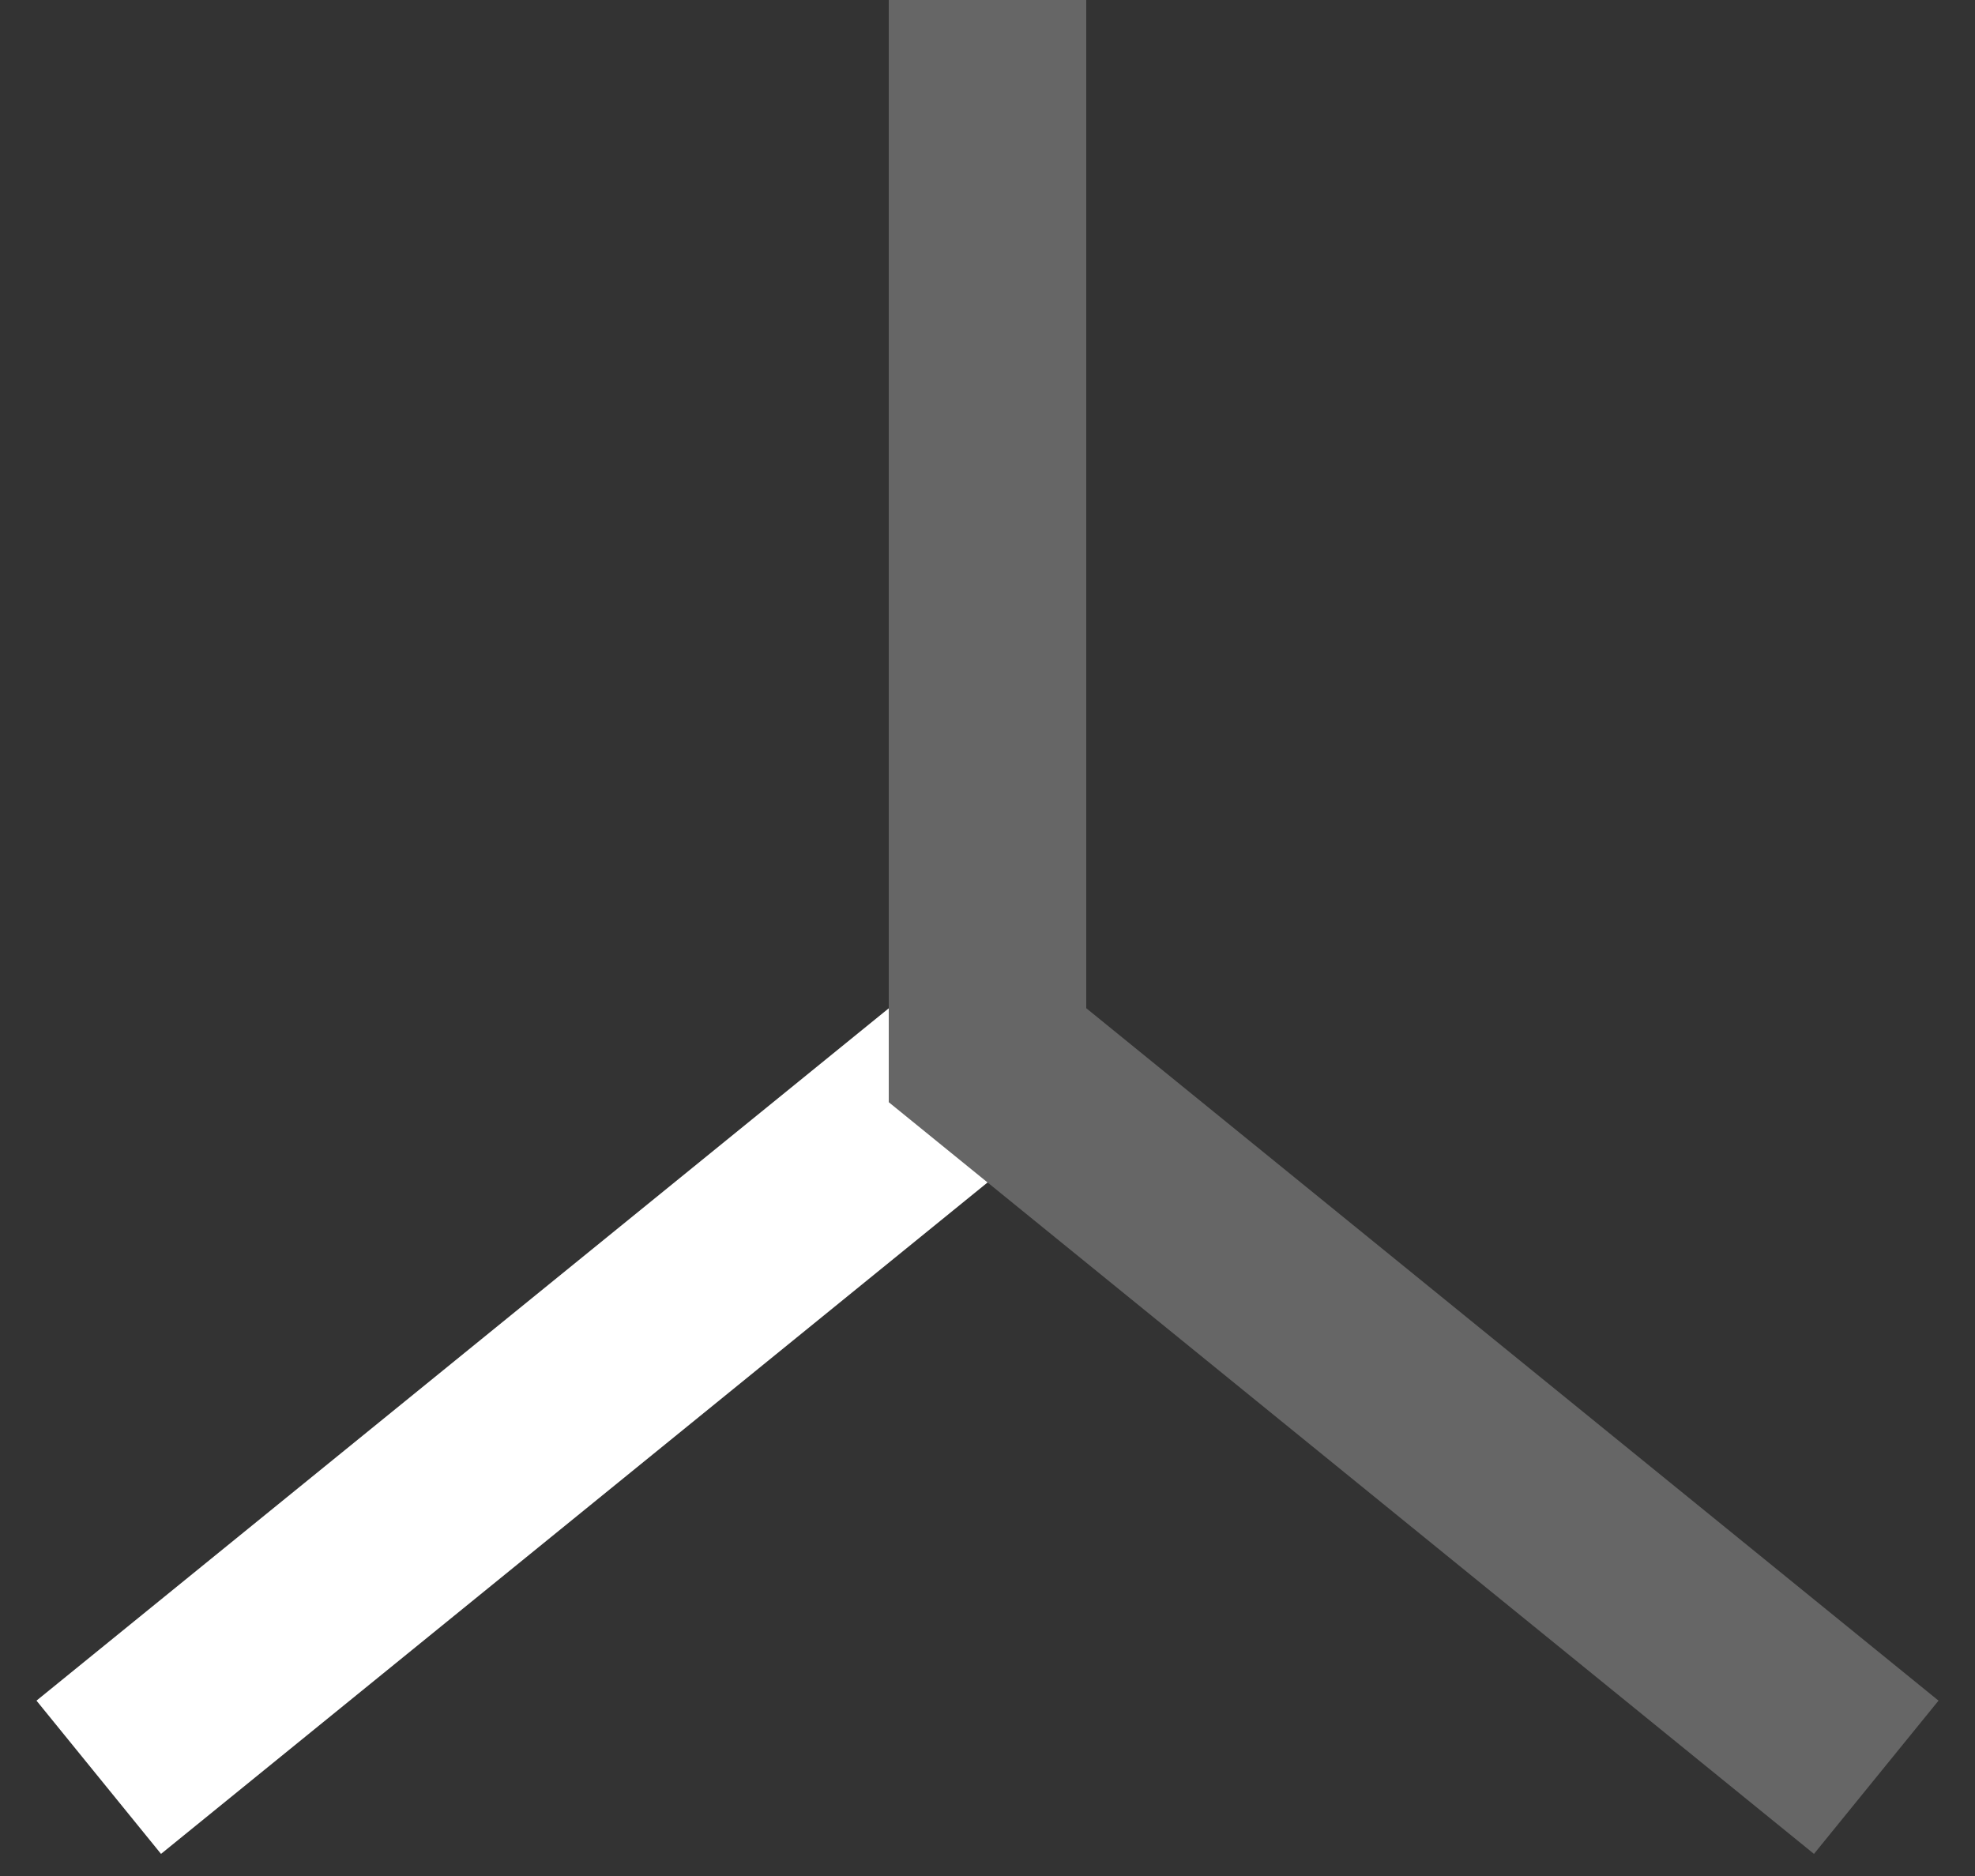 <svg viewBox="0 0 20 19" fill="none" xmlns="http://www.w3.org/2000/svg"><rect x="0" y="0" width="20" height="19" fill="#333333" stroke="none"/><path d="M10 10.688L1 18" stroke="#fff" stroke-width="2"/><path d="M19 18l-9-7.313V0" stroke="#666" stroke-width="2"/></svg>